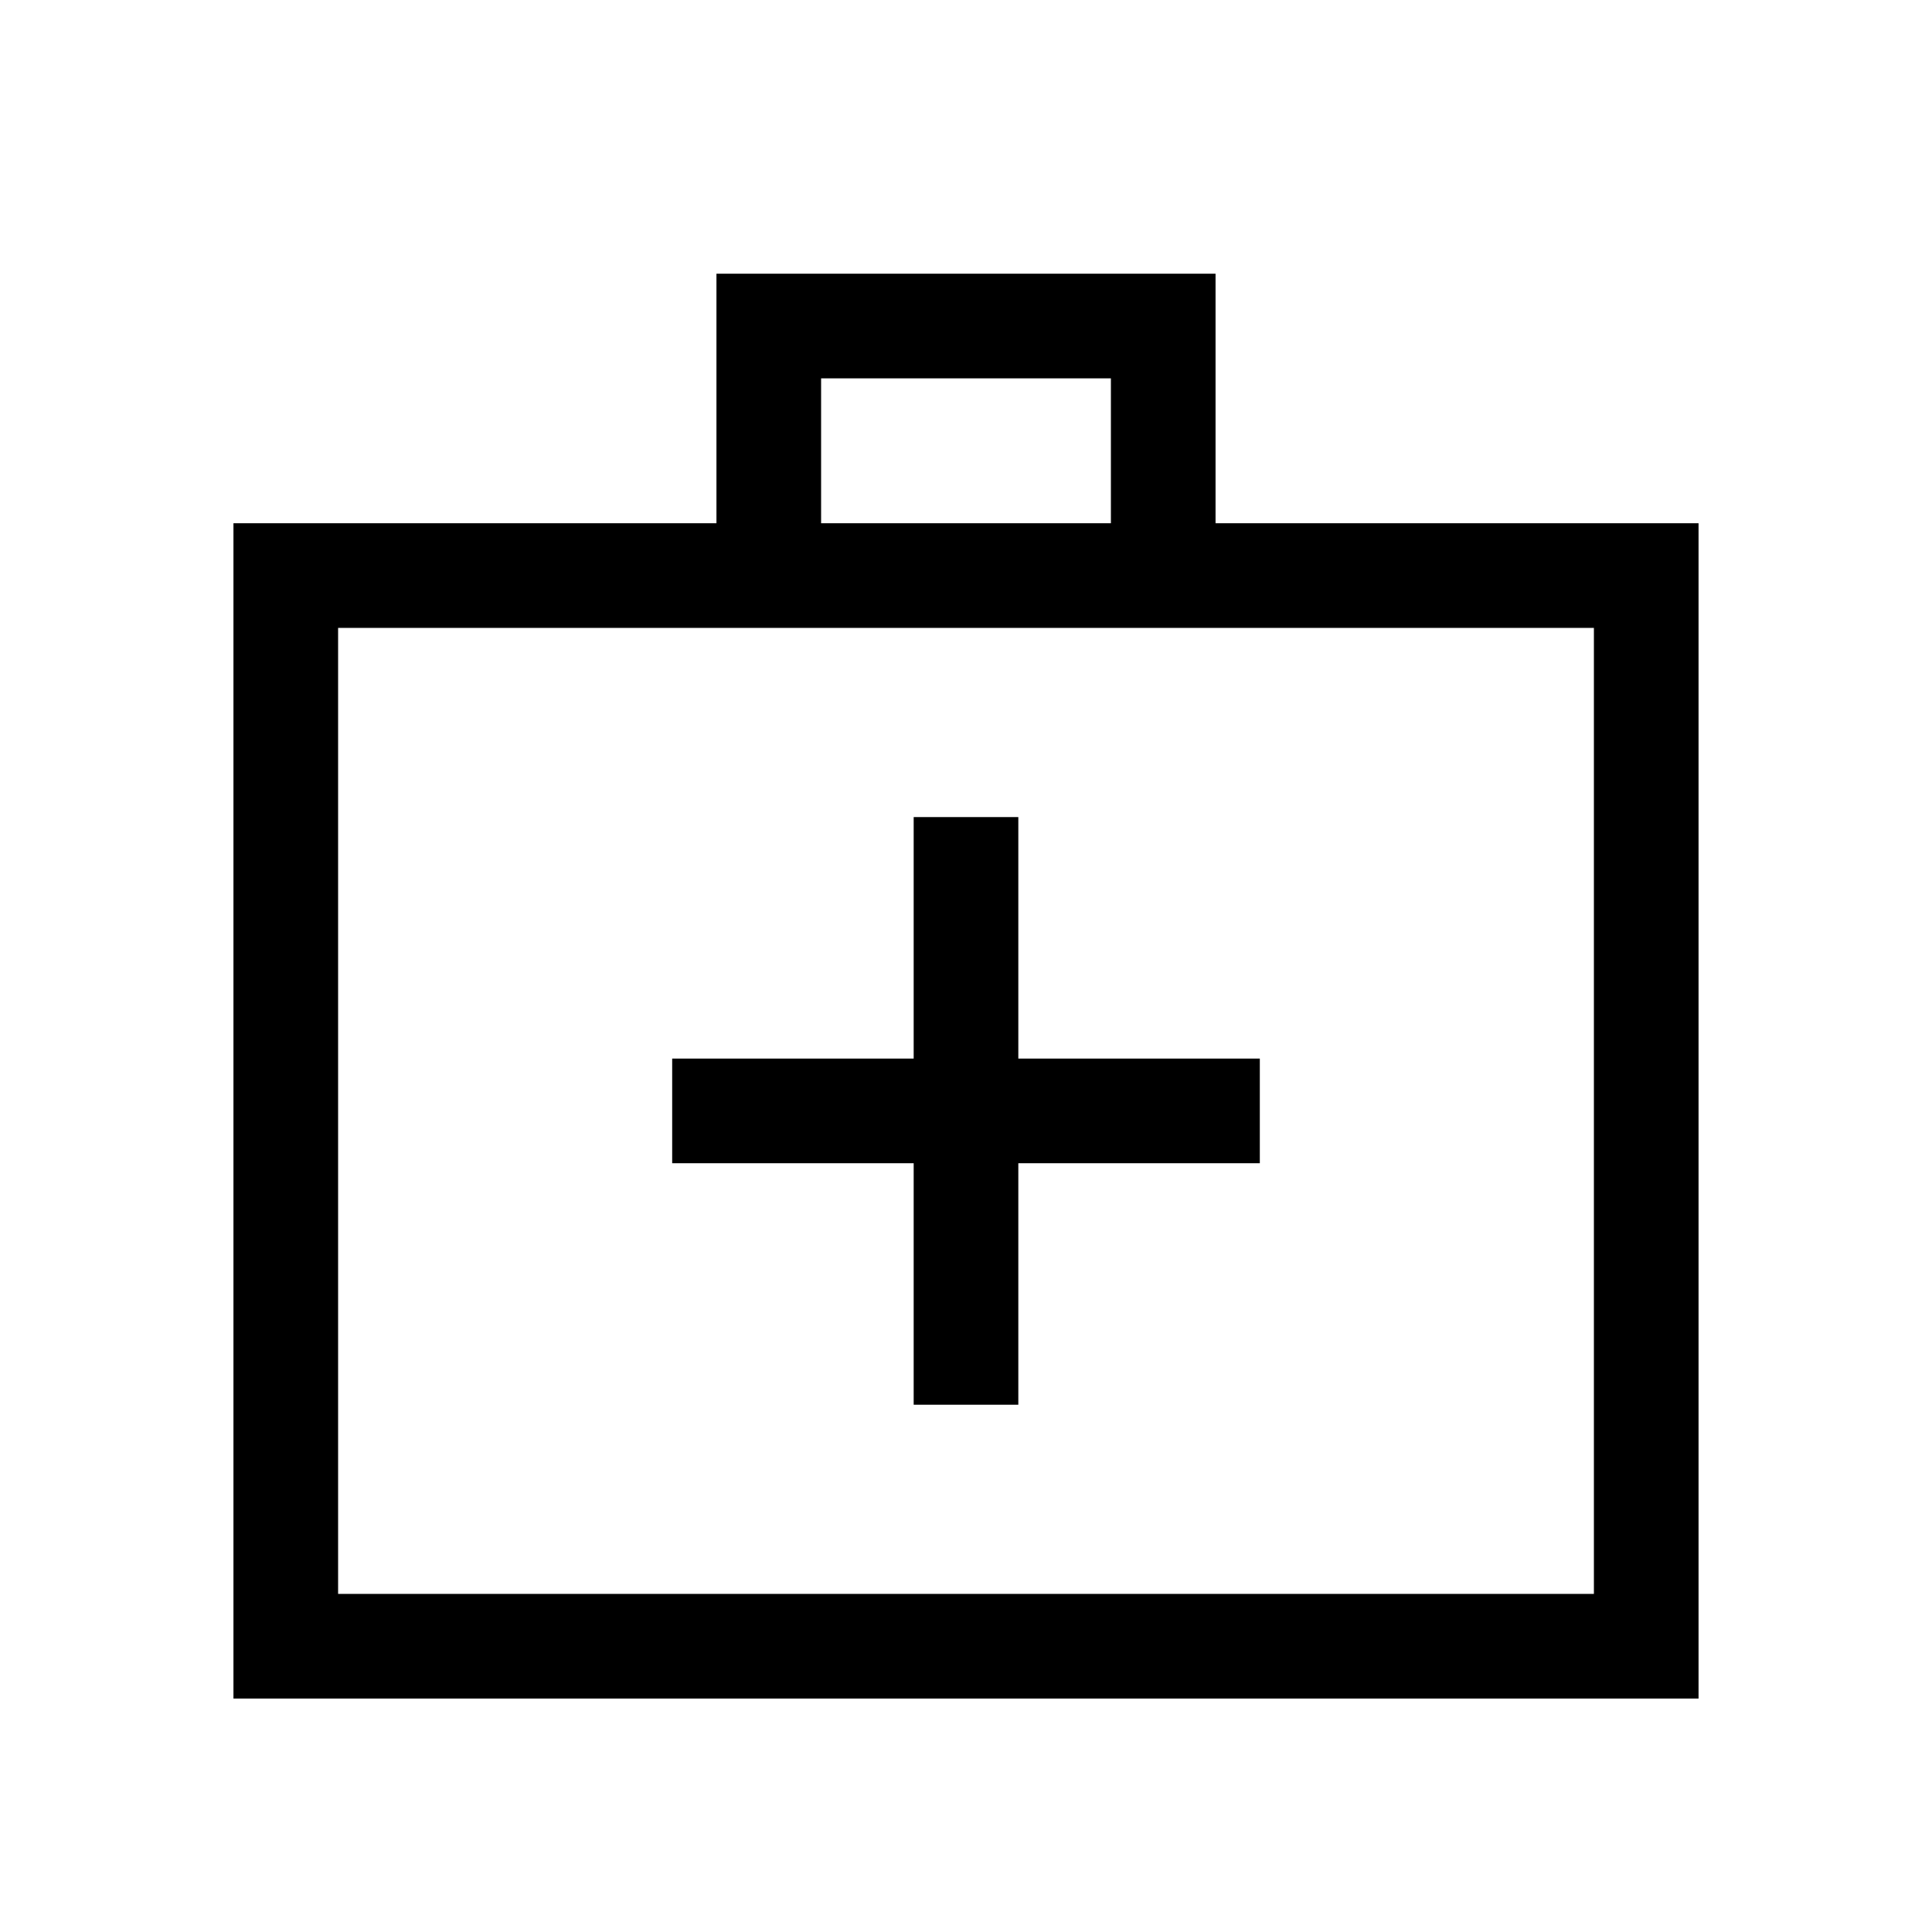 <svg xmlns="http://www.w3.org/2000/svg" height="20" viewBox="0 -960 960 960" width="20"><path d="M116.001-116.001v-583.998h240v-123.998h247.998v123.998h240v583.998H116.001ZM168-168h624v-480H168v480Zm240-531.999h144v-72H408v72ZM168-168v-480 480Zm286.001-214.001v120h51.998v-120h120v-51.998h-120v-120h-51.998v120h-120v51.998h120Z"/></svg>